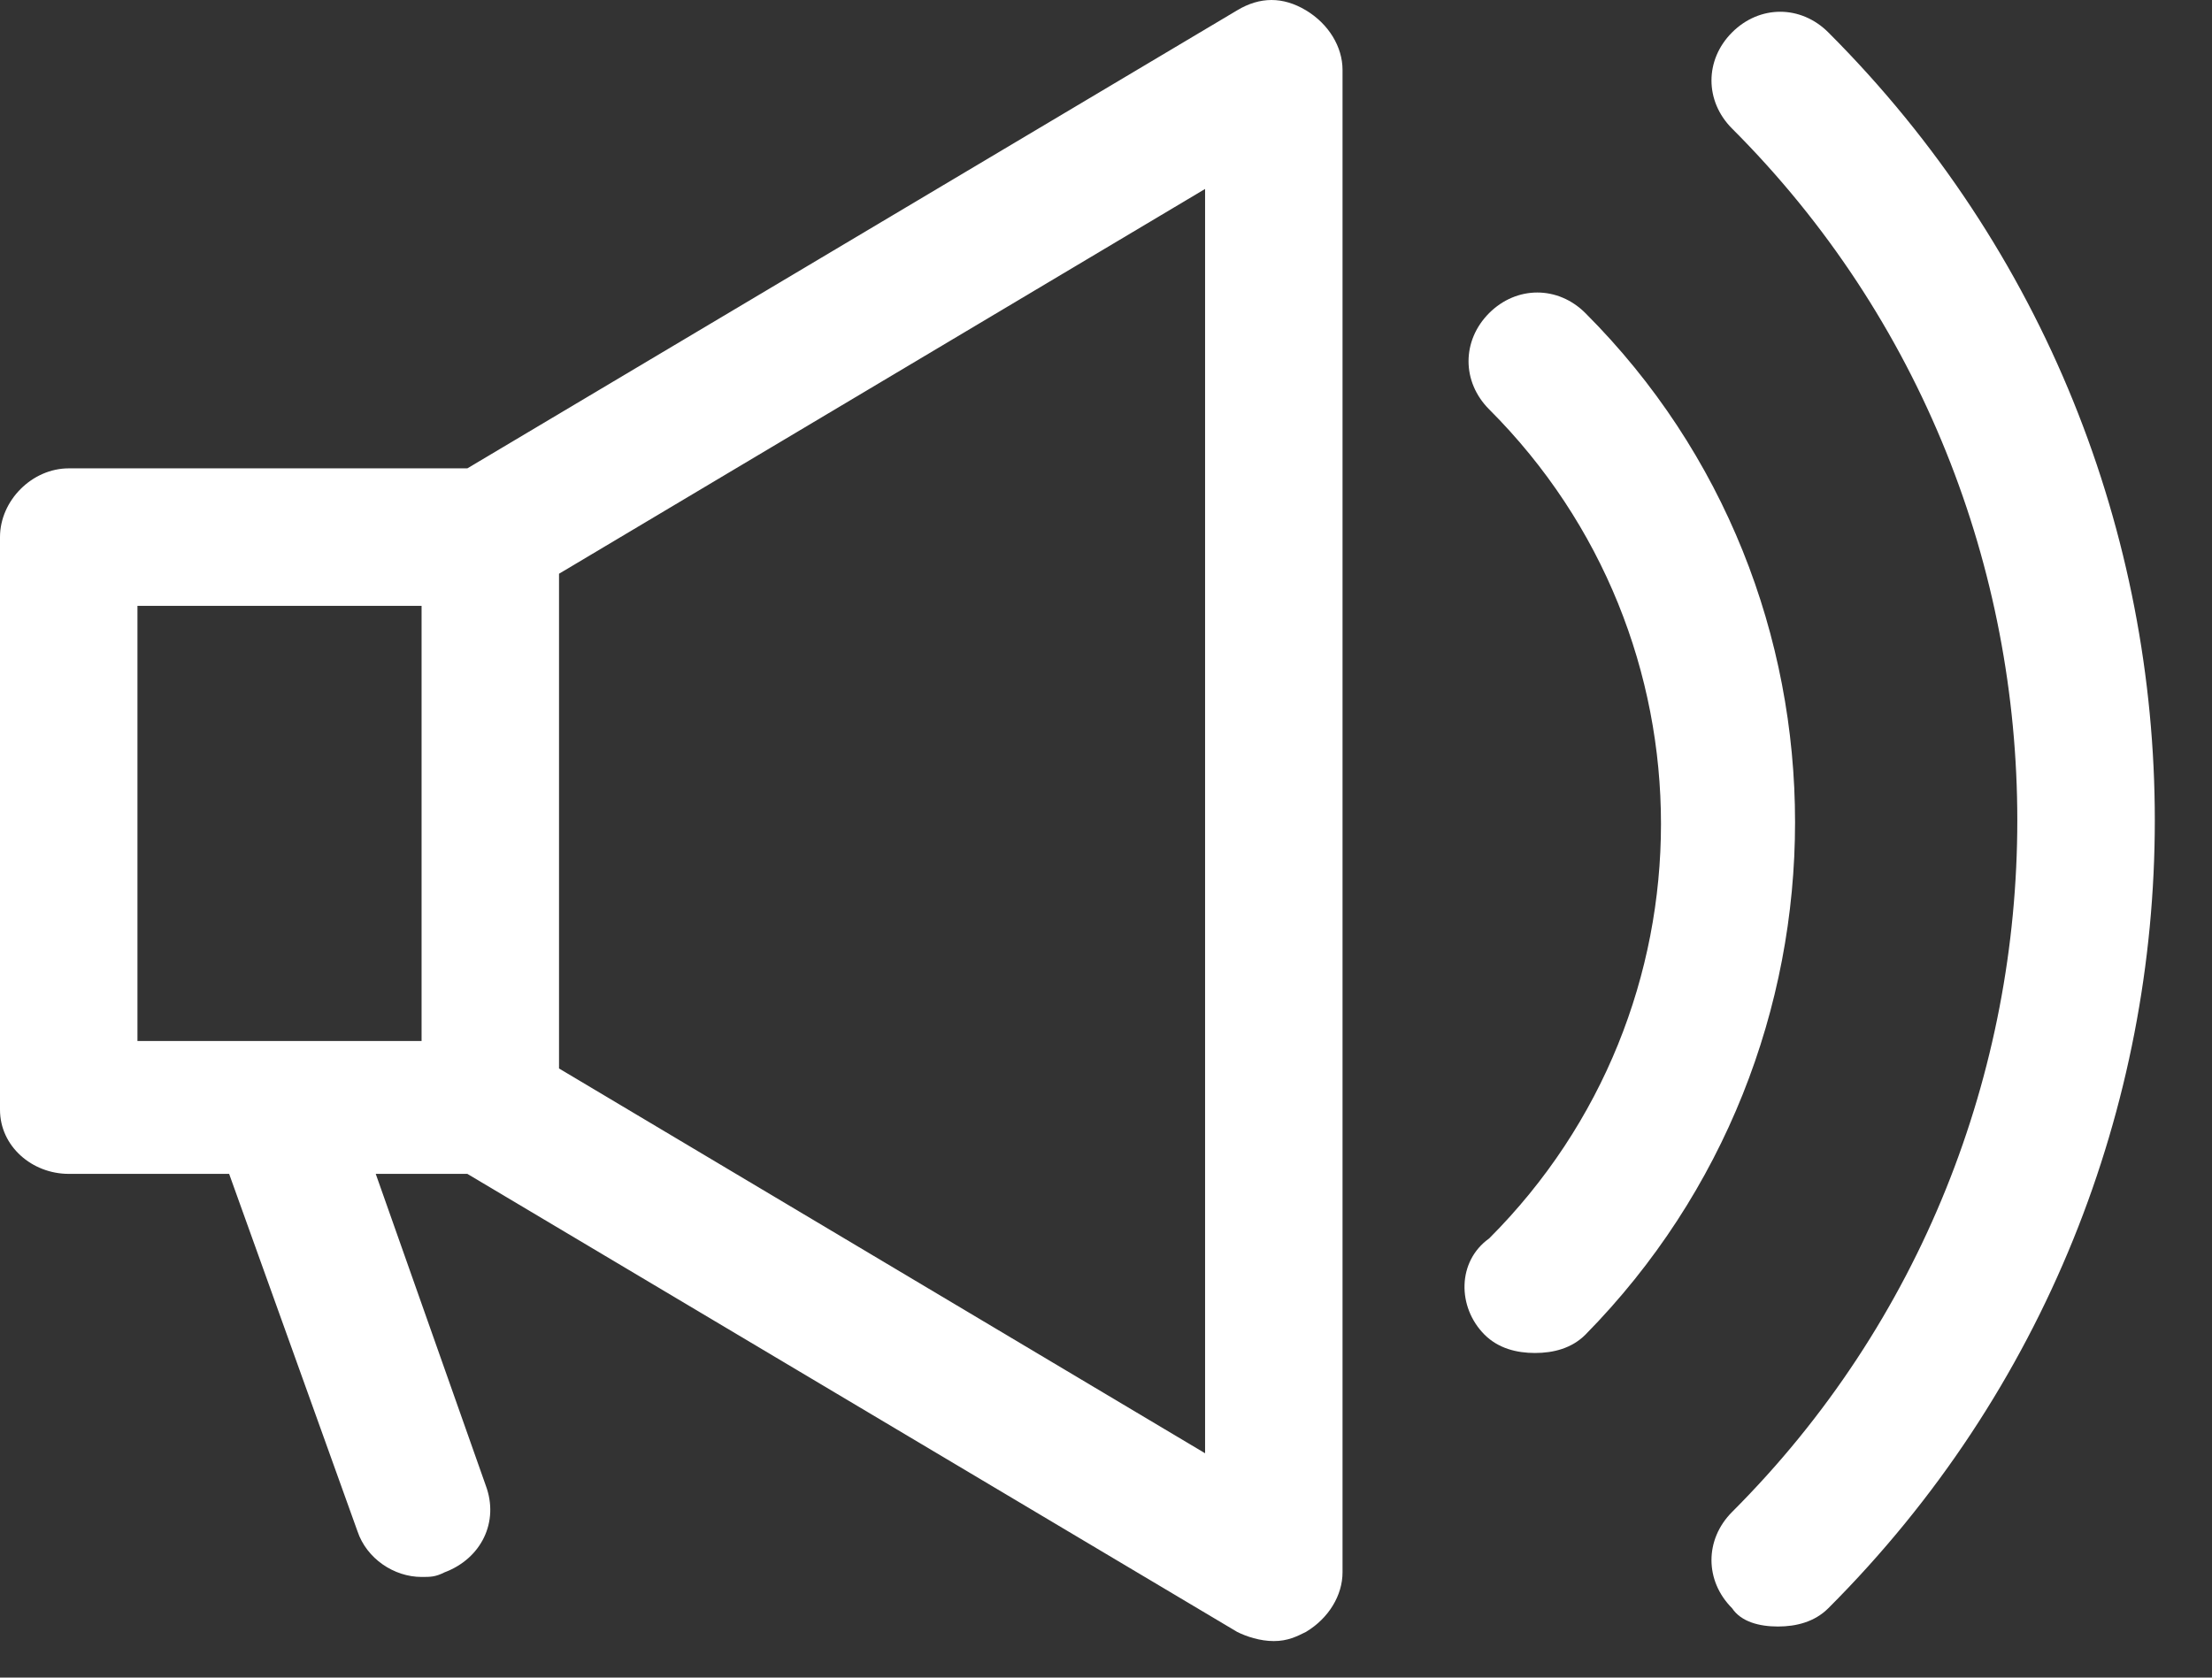 <svg width="29" height="22" viewBox="0 0 29 22" fill="none" xmlns="http://www.w3.org/2000/svg">
<rect x="0" y="0" width="29" height="22" fill="#333333" stroke="none"/>
<path d="M19.463 17.503C19.644 17.683 19.884 17.743 20.124 17.743C20.364 17.743 20.605 17.683 20.785 17.503C24.45 13.778 24.45 7.771 20.785 4.106C20.425 3.746 19.884 3.746 19.523 4.106C19.163 4.467 19.163 5.007 19.523 5.368C22.527 8.371 22.527 13.237 19.523 16.241C19.103 16.541 19.103 17.142 19.463 17.503Z" fill="white"/>
<path d="M23.309 21.33C23.549 21.33 23.79 21.27 23.97 21.09C29.677 15.383 29.677 6.132 23.97 0.425C23.609 0.064 23.069 0.064 22.708 0.425C22.348 0.785 22.348 1.326 22.708 1.686C27.694 6.672 27.694 14.842 22.708 19.828C22.348 20.189 22.348 20.729 22.708 21.09C22.828 21.27 23.069 21.33 23.309 21.33Z" fill="white"/>
<path d="M0.901 15.394H3.004L4.686 20.079C4.806 20.44 5.166 20.68 5.527 20.68C5.647 20.68 5.707 20.68 5.827 20.62C6.308 20.44 6.548 19.959 6.368 19.479L4.926 15.394H6.127L16.22 21.401C16.34 21.461 16.52 21.521 16.7 21.521C16.881 21.521 17.001 21.461 17.121 21.401C17.421 21.221 17.601 20.92 17.601 20.62V0.916C17.601 0.616 17.421 0.315 17.121 0.135C16.82 -0.045 16.52 -0.045 16.22 0.135L6.127 6.142H0.901C0.421 6.142 0 6.563 0 7.044V14.553C0 15.033 0.421 15.394 0.901 15.394ZM15.799 19.058L7.329 14.012V7.524L15.799 2.478V19.058ZM1.802 7.945H5.527V13.652H1.802V7.945Z" fill="white"/>
</svg>
